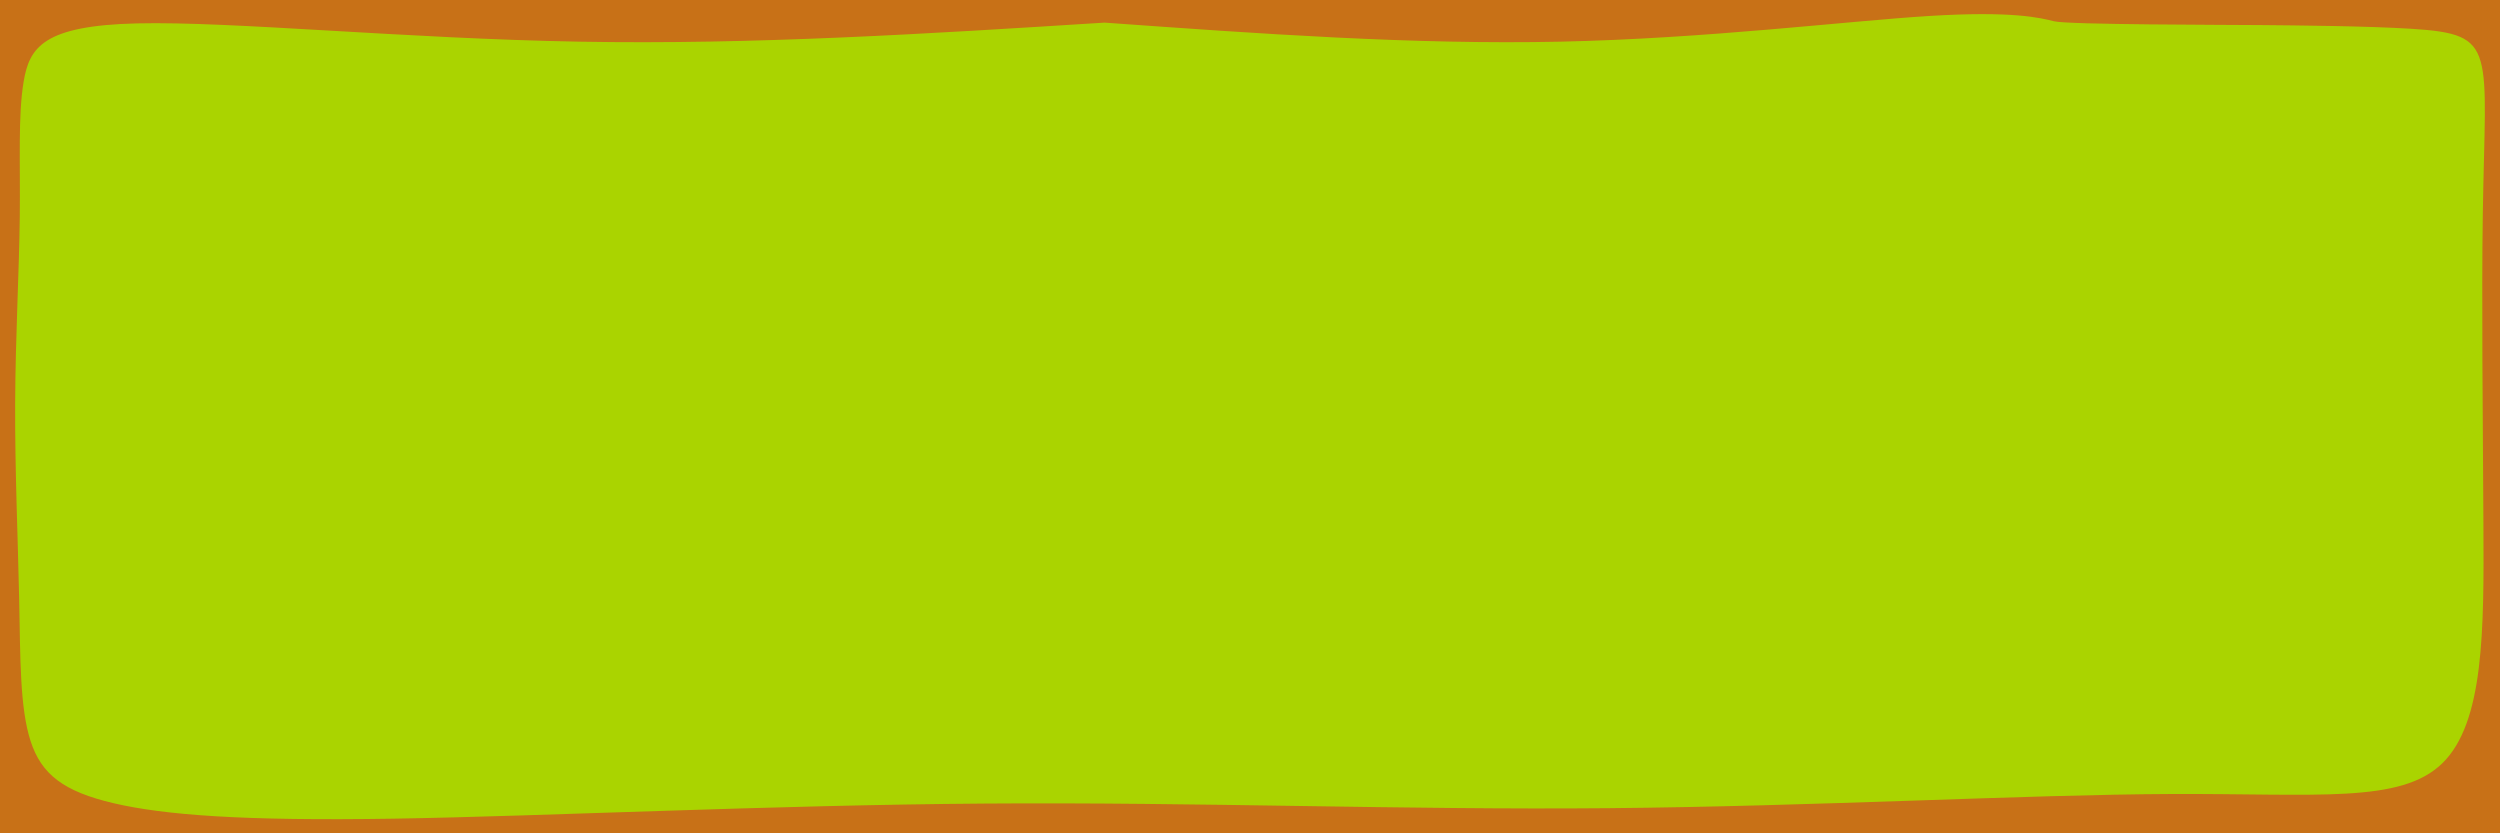 <?xml version="1.0" encoding="UTF-8" standalone="no"?>
<!-- Created with Inkscape (http://www.inkscape.org/) -->

<svg
   width="240mm"
   height="80mm"
   viewBox="0 0 850.394 283.465"
   id="svg2"
   version="1.1"
   inkscape:version="0.92.5 (2060ec1f9f, 2020-04-08)"
   sodipodi:docname="wi-all.svg"
   inkscape:export-filename="/home/fred/Dropbox/svg/entremet/wienerbrød/2.png"
   inkscape:export-xdpi="90"
   inkscape:export-ydpi="90"
   xmlns:inkscape="http://www.inkscape.org/namespaces/inkscape"
   xmlns:sodipodi="http://sodipodi.sourceforge.net/DTD/sodipodi-0.dtd"
   xmlns="http://www.w3.org/2000/svg"
   xmlns:svg="http://www.w3.org/2000/svg"
   xmlns:rdf="http://www.w3.org/1999/02/22-rdf-syntax-ns#"
   xmlns:cc="http://creativecommons.org/ns#"
   xmlns:dc="http://purl.org/dc/elements/1.1/">
  <defs
     id="defs4">
    <linearGradient
       id="linearGradient56905"
       inkscape:swatch="solid">
      <stop
         style="stop-color:#923c3c;stop-opacity:1;"
         offset="0"
         id="stop56903" />
    </linearGradient>
    <inkscape:path-effect
       effect="bspline"
       id="path-effect1851-9"
       is_visible="true"
       weight="33.333"
       steps="2"
       helper_size="0"
       apply_no_weight="true"
       apply_with_weight="true"
       only_selected="false"
       lpeversion="0" />
  </defs>
  <sodipodi:namedview
     id="base"
     pagecolor="#ffffff"
     bordercolor="#666666"
     borderopacity="1.0"
     inkscape:pageopacity="1"
     inkscape:pageshadow="2"
     inkscape:zoom="0.125"
     inkscape:cx="2429.4412"
     inkscape:cy="7952.729"
     inkscape:document-units="mm"
     inkscape:current-layer="layer1"
     showgrid="true"
     inkscape:window-width="1880"
     inkscape:window-height="1016"
     inkscape:window-x="40"
     inkscape:window-y="27"
     inkscape:window-maximized="1"
     showguides="false"
     inkscape:guide-bbox="true"
     inkscape:lockguides="true"
     inkscape:snap-global="true"
     inkscape:snap-bbox="true"
     inkscape:snap-nodes="true"
     objecttolerance="10000"
     guidetolerance="10000"
     inkscape:pagecheckerboard="false"
     inkscape:showpageshadow="2"
     inkscape:deskcolor="#d1d1d1">
    <inkscape:grid
       type="xygrid"
       id="grid5214"
       units="mm"
       spacingx="17.717"
       spacingy="17.717"
       originx="0"
       originy="0"
       empspacing="10"
       dotted="false" />
    <sodipodi:guide
       position="4400.852,360.914"
       orientation="1,0"
       id="guide61746"
       inkscape:locked="true" />
    <sodipodi:guide
       position="4560.3,431.78"
       orientation="0,1"
       id="guide61750"
       inkscape:locked="true" />
    <sodipodi:guide
       position="3515.883,1049.975"
       orientation="0,1"
       id="guide4470"
       inkscape:locked="true" />
    <sodipodi:guide
       position="-1826.621,1657.49"
       orientation="1,0"
       id="guide5403"
       inkscape:locked="true" />
    <sodipodi:guide
       position="-5788.355,-908.915"
       orientation="1,0"
       id="guide8722"
       inkscape:locked="true" />
  </sodipodi:namedview>
  <g
     inkscape:label="layer1"
     inkscape:groupmode="layer"
     id="layer1"
     transform="translate(718.69,44.532)">
    <g
       id="mat2"
       transform="translate(-227.032,-1463.774)"
       inkscape:label="mat2">
      <path
         inkscape:export-filename="/home/fred/Dropbox/svg/entremet/wienerbrød/16x48png.png"
         inkscape:export-ydpi="90"
         inkscape:export-xdpi="90"
         inkscape:connector-curvature="0"
         id="rect3336-9-5-3-18"
         d="m 358.737,1419.241 h -850.394 v 283.465 h 850.394 z"
         style="fill:#c87117;fill-opacity:1;fill-rule:evenodd;stroke:none;stroke-width:1.074;stroke-linecap:butt;stroke-linejoin:miter;stroke-miterlimit:4;stroke-dasharray:none;stroke-opacity:1" />
      <g
         transform="translate(-1499.698,828.808)"
         style="fill:#aad400"
         id="g2349-2">
        <path
           style="fill:#aad400;stroke:none;stroke-width:0.938px;stroke-linecap:butt;stroke-linejoin:miter;stroke-opacity:1"
           d="m 1054.711,598.388 c 31.904,-0.751 90.959,5.155 150.329,6.221 59.37,1.066 119.053,-2.708 178.737,-6.482 52.521,3.774 105.043,7.548 154.925,6.482 49.882,-1.066 97.126,-6.972 125.483,-8.736 28.357,-1.765 37.827,0.612 42.561,1.8 4.734,1.188 58.199,1.188 70.254,1.293 12.056,0.105 36.168,0.314 51.263,1.258 15.095,0.944 21.176,2.621 23.587,11.111 2.411,8.49 1.153,23.797 0.734,51.998 -0.419,28.201 -10e-5,69.292 0.209,105.46 0.21,36.167 0.21,67.406 -13.943,81.245 -14.152,13.838 -42.455,10.274 -92.251,10.484 -49.797,0.21 -121.08,4.193 -191.317,4.822 -70.238,0.629 -139.425,-2.097 -212.284,-1.572 -72.859,0.524 -149.385,4.298 -200.962,5.137 -51.577,0.839 -78.204,-1.258 -95.292,-5.242 -17.088,-3.984 -24.636,-9.854 -28.305,-21.177 -3.669,-11.322 -3.46,-28.095 -3.879,-48.327 -0.419,-20.232 -1.468,-43.925 -1.363,-66.673 0.105,-22.748 1.363,-44.554 1.573,-63.318 0.21,-18.764 -0.629,-34.49 1.328,-46.056 1.957,-11.566 6.71,-18.975 38.614,-19.726 z"
           id="path1849-0"
           inkscape:connector-curvature="0"
           inkscape:path-effect="#path-effect1851-9"
           inkscape:original-d="m 1027.5591,591.73192 c 59.056,5.90466 118.1111,11.81016 177.1654,17.7166 59.6851,-3.77488 179.0523,-11.32181 179.0523,-11.32181 0,0 105.0431,7.547 157.5618,11.32181 47.2442,-5.90635 94.4891,-11.81194 141.7323,-17.7166 9.4704,2.37525 18.9404,4.75154 28.4091,7.12866 h 53.4642 c 24.1109,0.20869 48.2234,0.41841 72.3337,0.62897 6.0809,1.67634 12.1613,3.35372 18.2407,5.03194 -1.2569,15.3029 -2.5151,30.60984 -3.7739,45.91621 0.4202,41.09578 0.8396,82.18697 1.2579,123.2819 9e-4,31.23956 9e-4,62.47866 0,93.71944 -28.3044,-3.56531 -56.6071,-7.12935 -84.9135,-10.6928 -71.2869,3.98277 -142.57,7.96621 -213.8564,11.95073 -69.1888,-2.7266 -138.3758,-5.45214 -207.5665,-8.17686 -76.5271,3.77308 -153.0531,7.54699 -229.5811,11.32189 -26.6266,-2.09762 -53.2535,-4.19428 -79.8817,-6.28996 -7.5471,-5.87166 -15.0947,-11.742 -22.6436,-17.61169 0.2106,-16.77422 0.4203,-33.54703 0.629,-50.31909 -1.0473,-23.69156 -2.0957,-47.38481 -3.1449,-71.07581 1.2588,-21.80512 2.5169,-43.6109 3.7739,-65.4149 -0.8377,-15.72497 -1.6764,-31.45041 -2.5159,-47.17425 4.753,-7.40859 9.5057,-14.81719 14.2572,-22.22438 z"
           sodipodi:nodetypes="ccccccccccccccccccccccc" />
      </g>
    </g>
  </g>
</svg>

